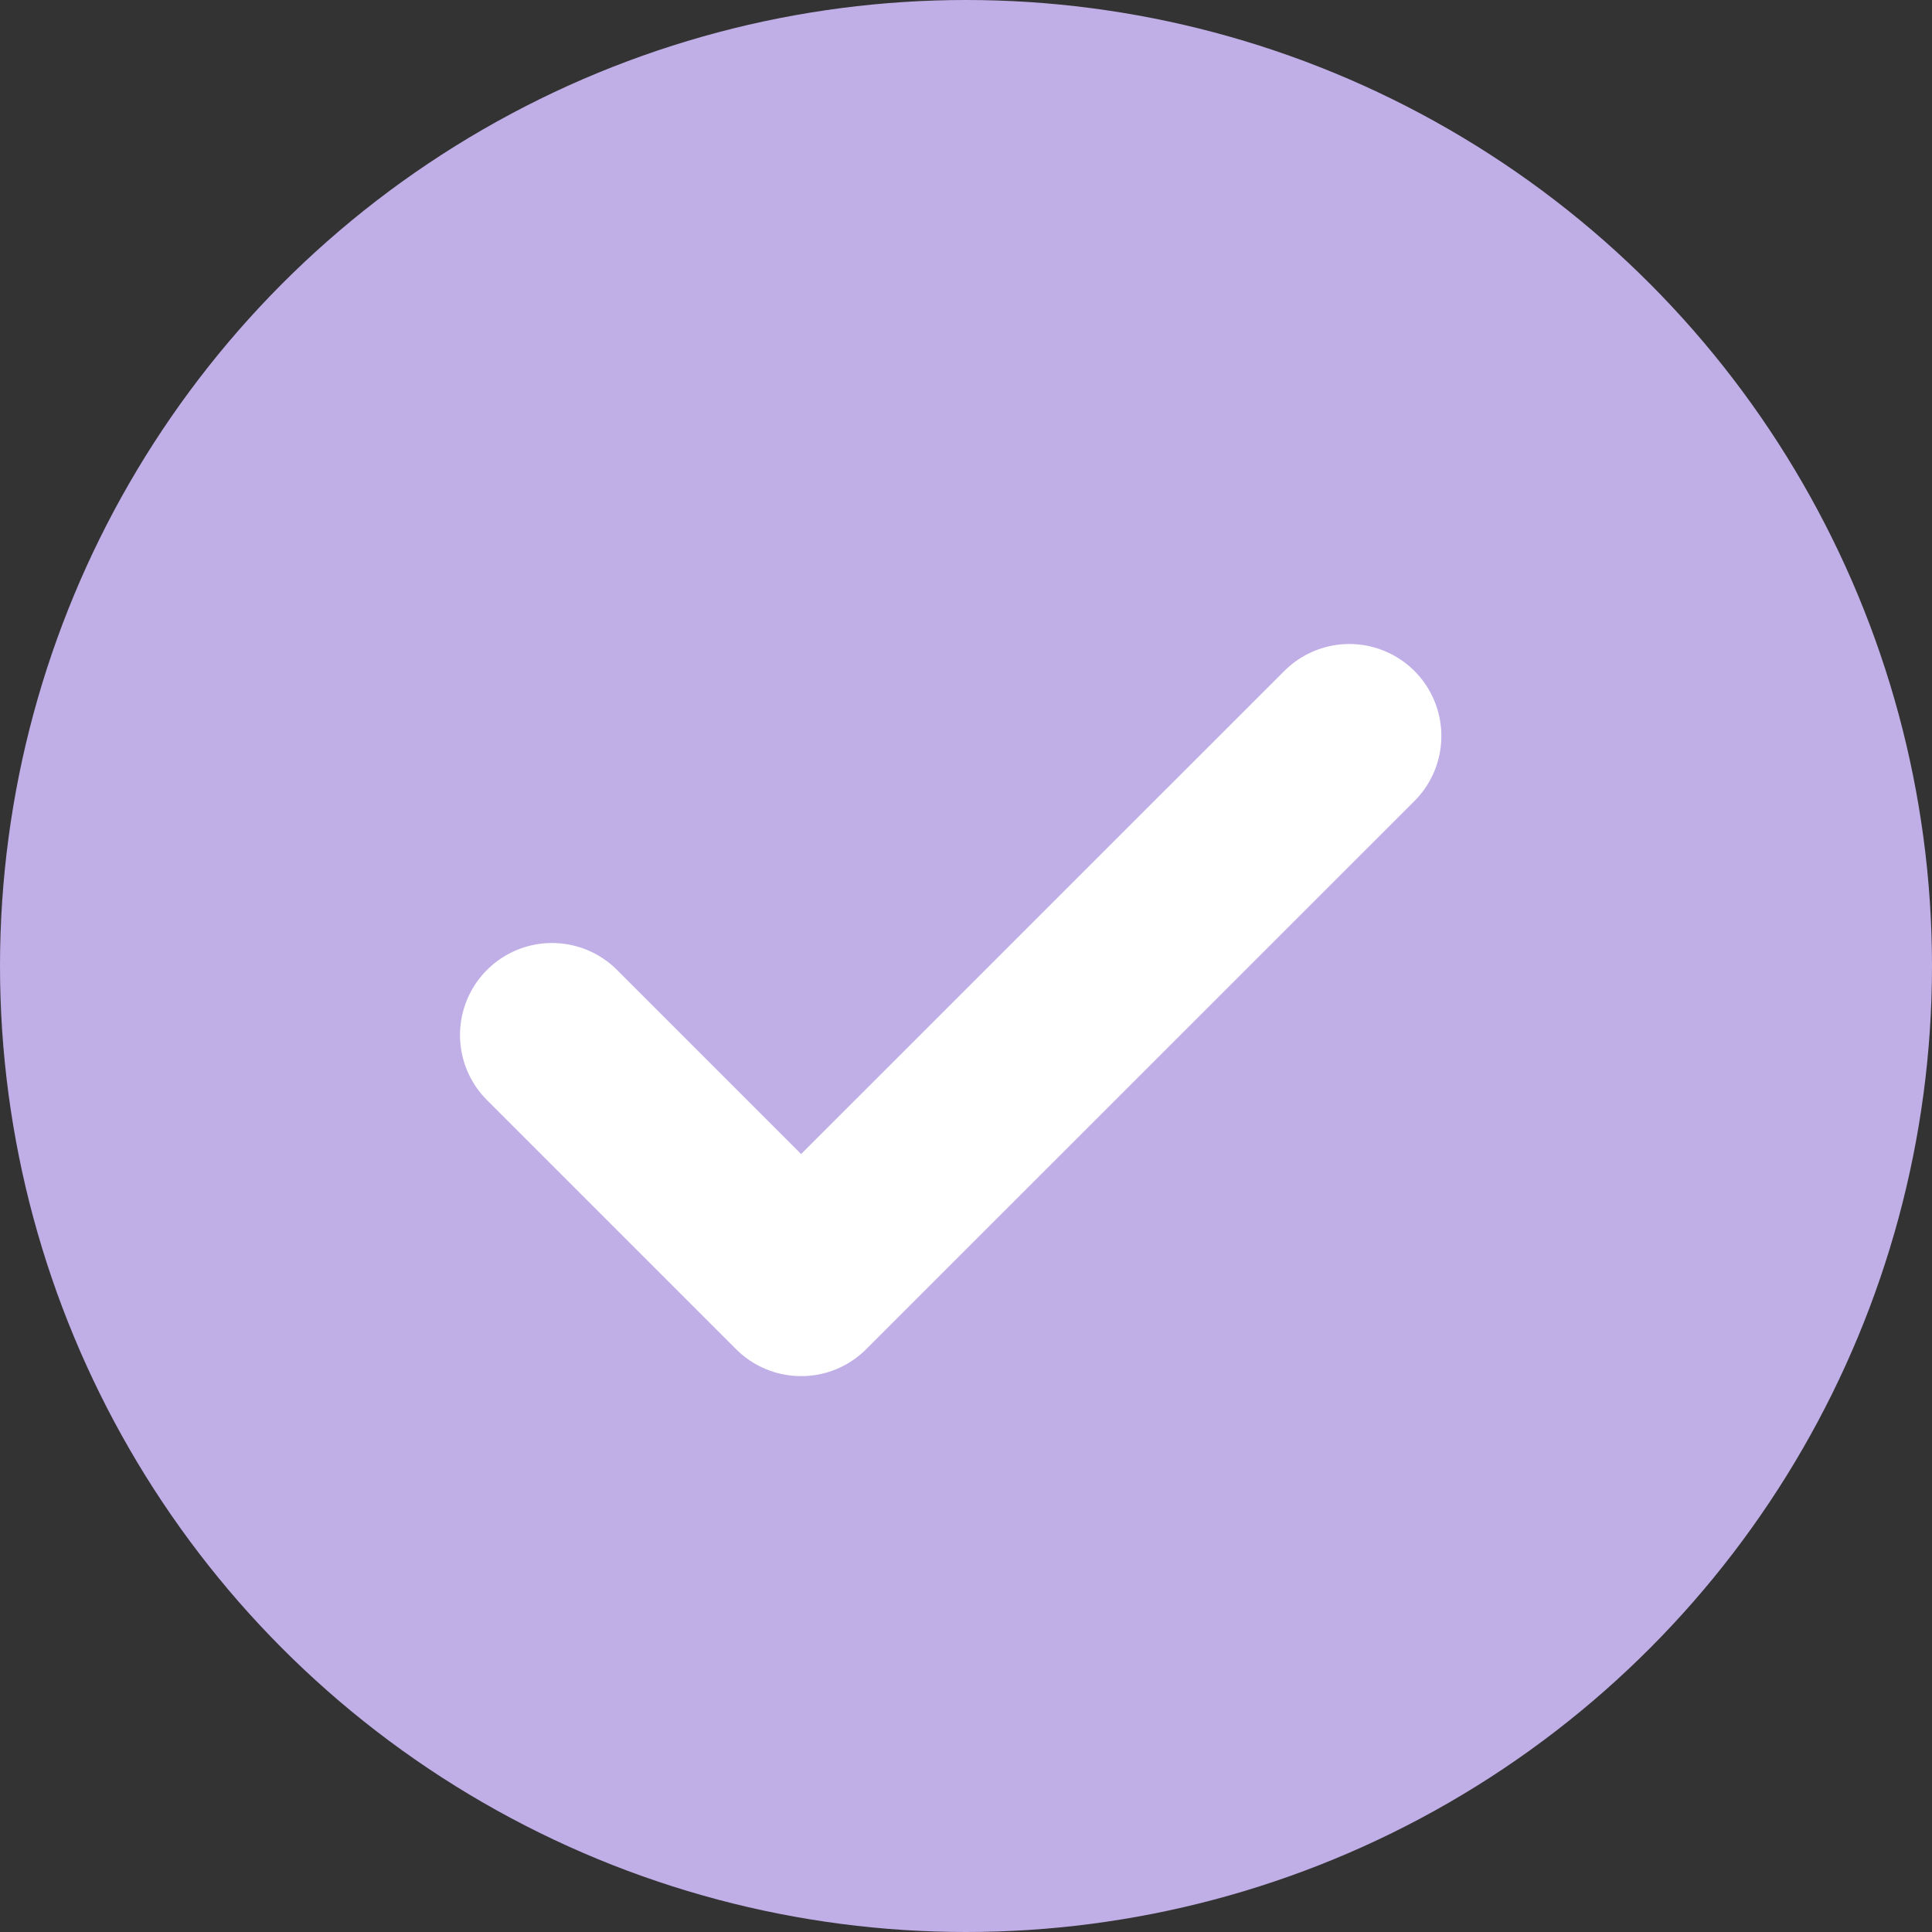 <svg width="21" height="21" viewBox="0 0 21 21" fill="none" xmlns="http://www.w3.org/2000/svg">
<rect x="0" y="0" width="21" height="21" fill="#333333" stroke="none"/>
<circle cx="10.5" cy="10.5" r="10.5" fill="#C0AEE7"/>
<path d="M14.667 8L8.708 13.958L6 11.25" stroke="white" stroke-width="2" stroke-linecap="round" stroke-linejoin="round"/>
</svg>
